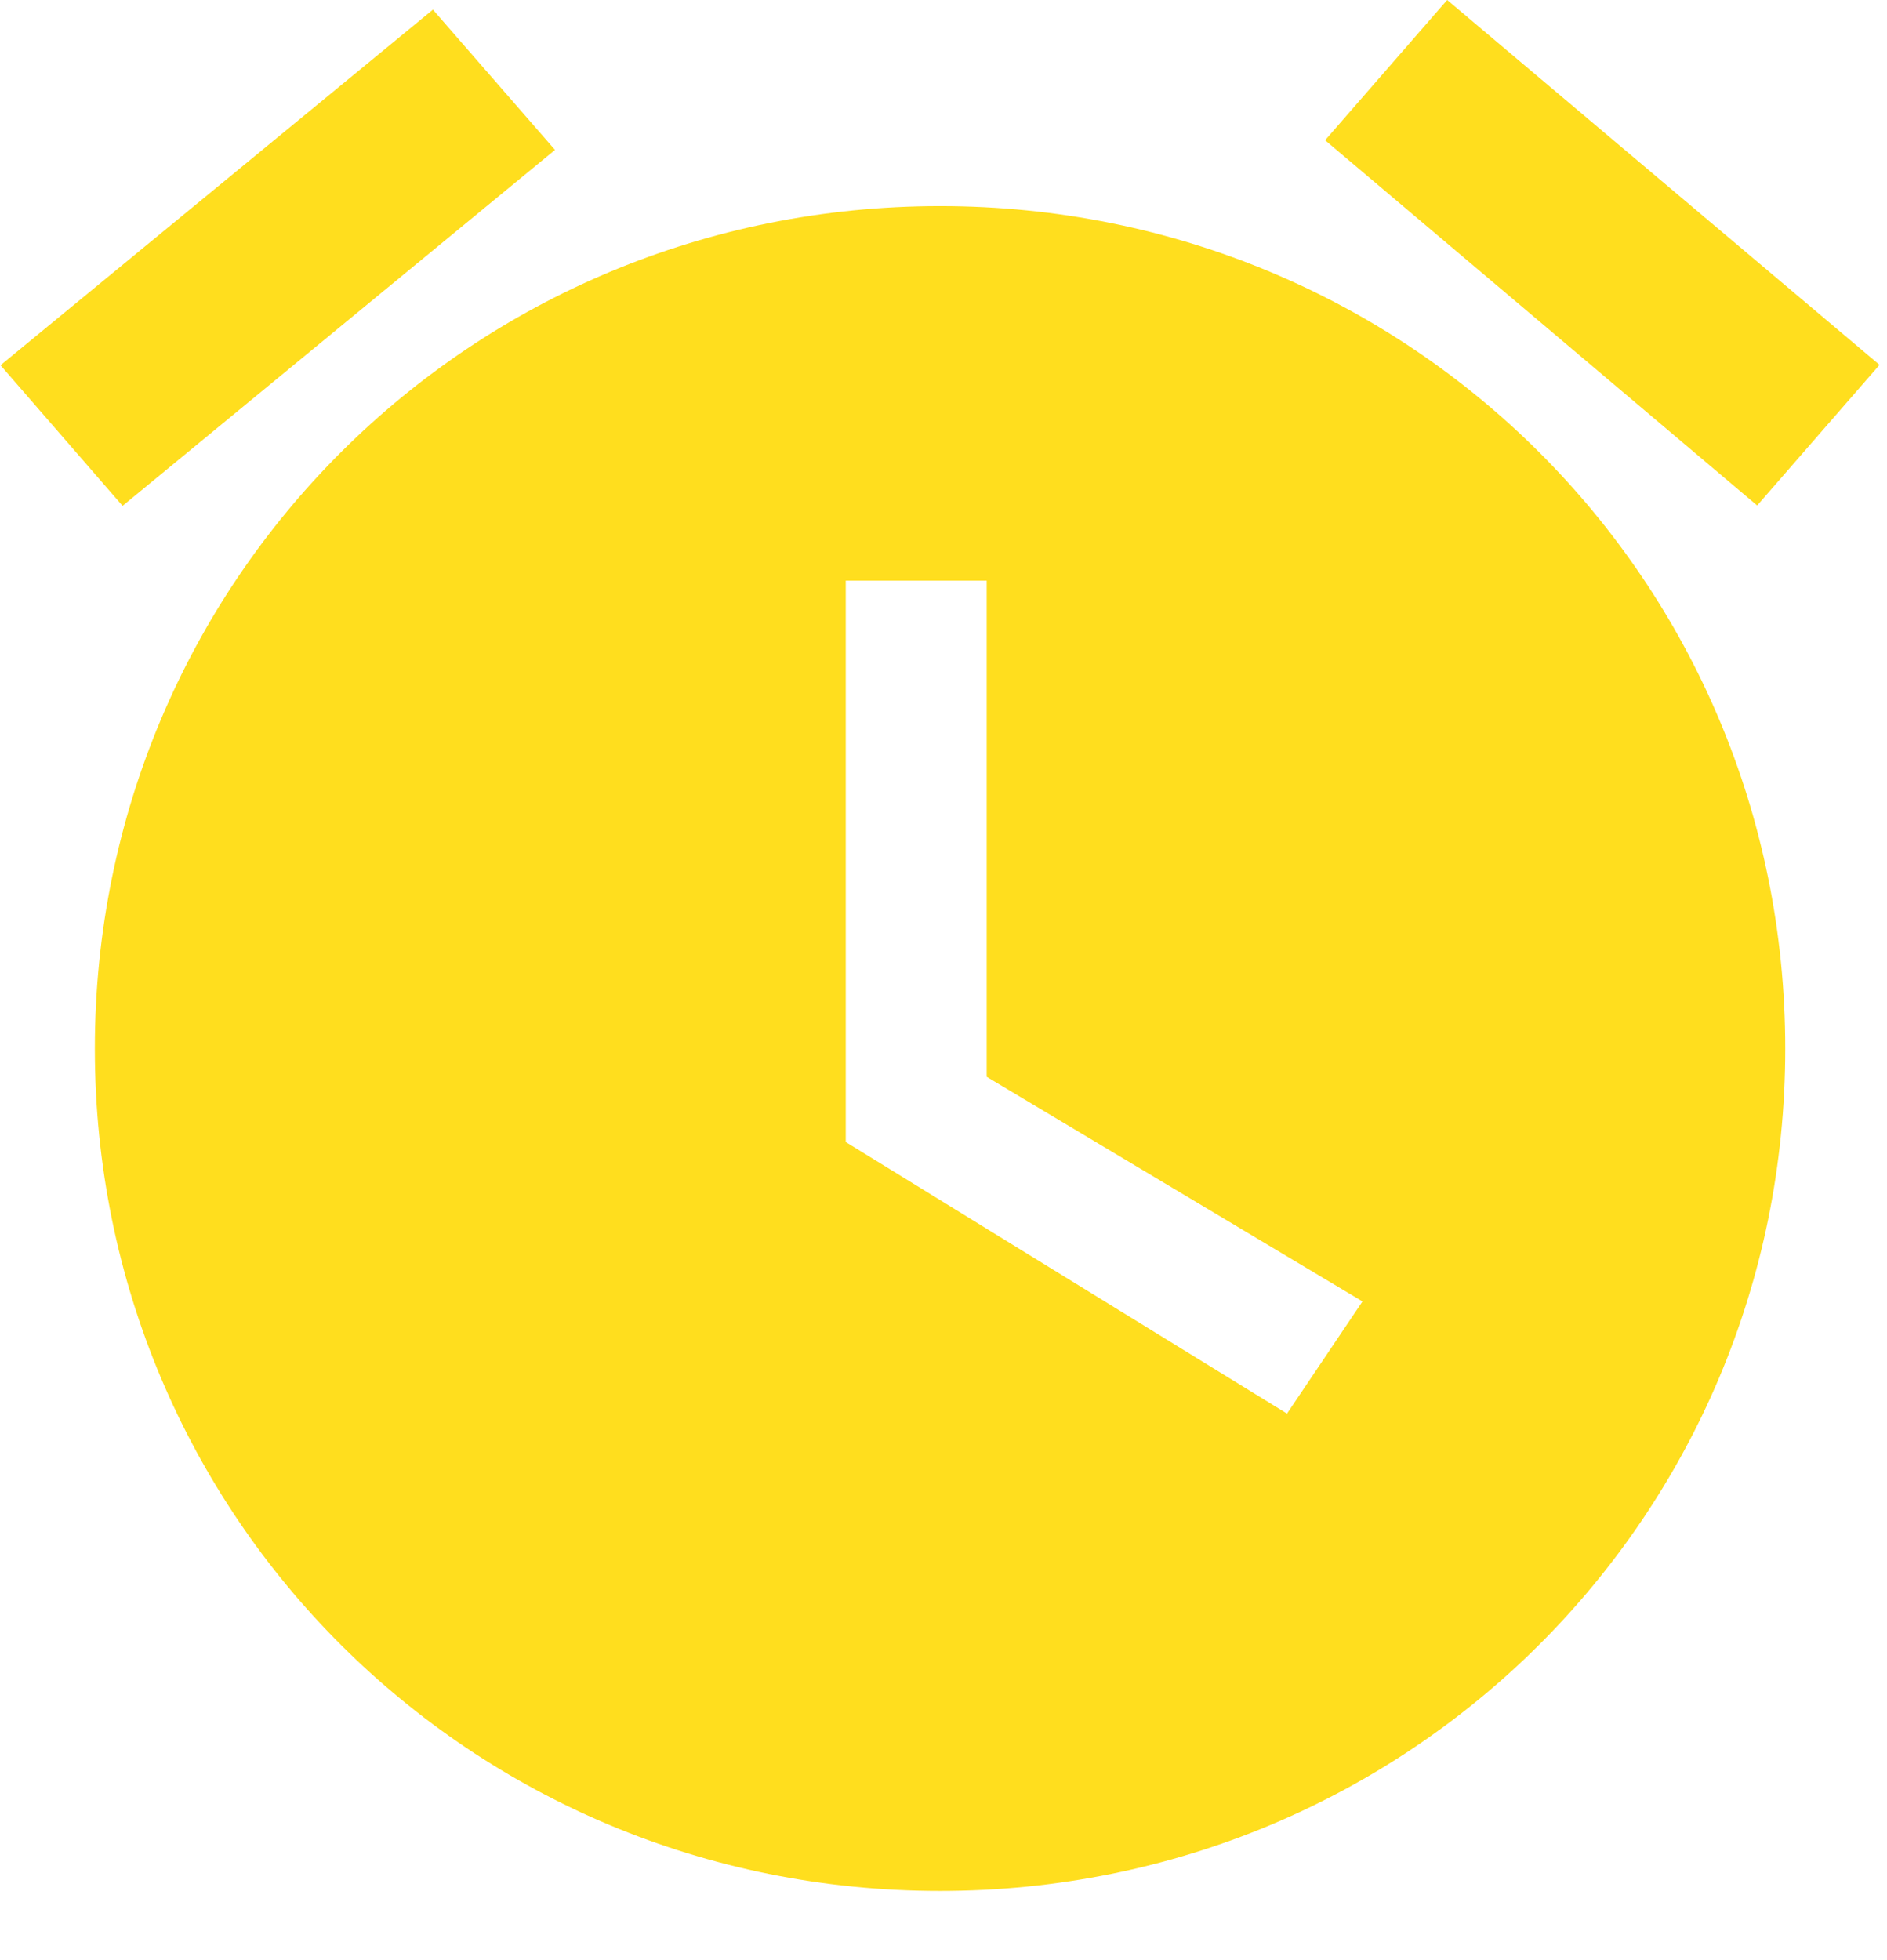 <?xml version="1.0" encoding="UTF-8"?>
<svg width="26px" height="27px" viewBox="0 0 26 27" version="1.1" xmlns="http://www.w3.org/2000/svg" xmlns:xlink="http://www.w3.org/1999/xlink">
    <!-- Generator: Sketch 60 (88103) - https://sketch.com -->
    <title>icon-靠离泊时间延后告警</title>
    <desc>Created with Sketch.</desc>
    <g id="船舶监控" stroke="none" stroke-width="1" fill="none" fill-rule="evenodd">
        <g id="船舶监控-全港船舶" transform="translate(-54, -276)" fill="#FFFFFF" fill-rule="nonzero">
            <g id="告警图例" transform="translate(54, 276)">
                <g id="icon-靠离泊时间延后告警">
                    <path fill="#FFDE1E" d="M12.952,2.839 C19.425,2.839 24.598,7.998 24.598,14.446 C24.598,20.889 19.42,26.047 12.952,26.047 C6.48,26.047 1.307,20.889 1.307,14.446 C1.307,7.998 6.48,2.839 12.952,2.839 M18.773,17.927 L13.595,14.833 L13.595,7.998 L11.653,7.998 L11.653,15.731 L17.733,19.472 L18.773,17.927 Z M25.897,5.026 L19.94,0 L18.258,1.932 L24.211,6.963 L25.897,5.026 L25.897,5.026 Z M1.689,6.968 L0.007,5.031 L5.965,0.133 L7.647,2.065 L1.689,6.968 Z" id="形状"></path>
                </g>
            </g>
        </g>
    </g>
</svg>